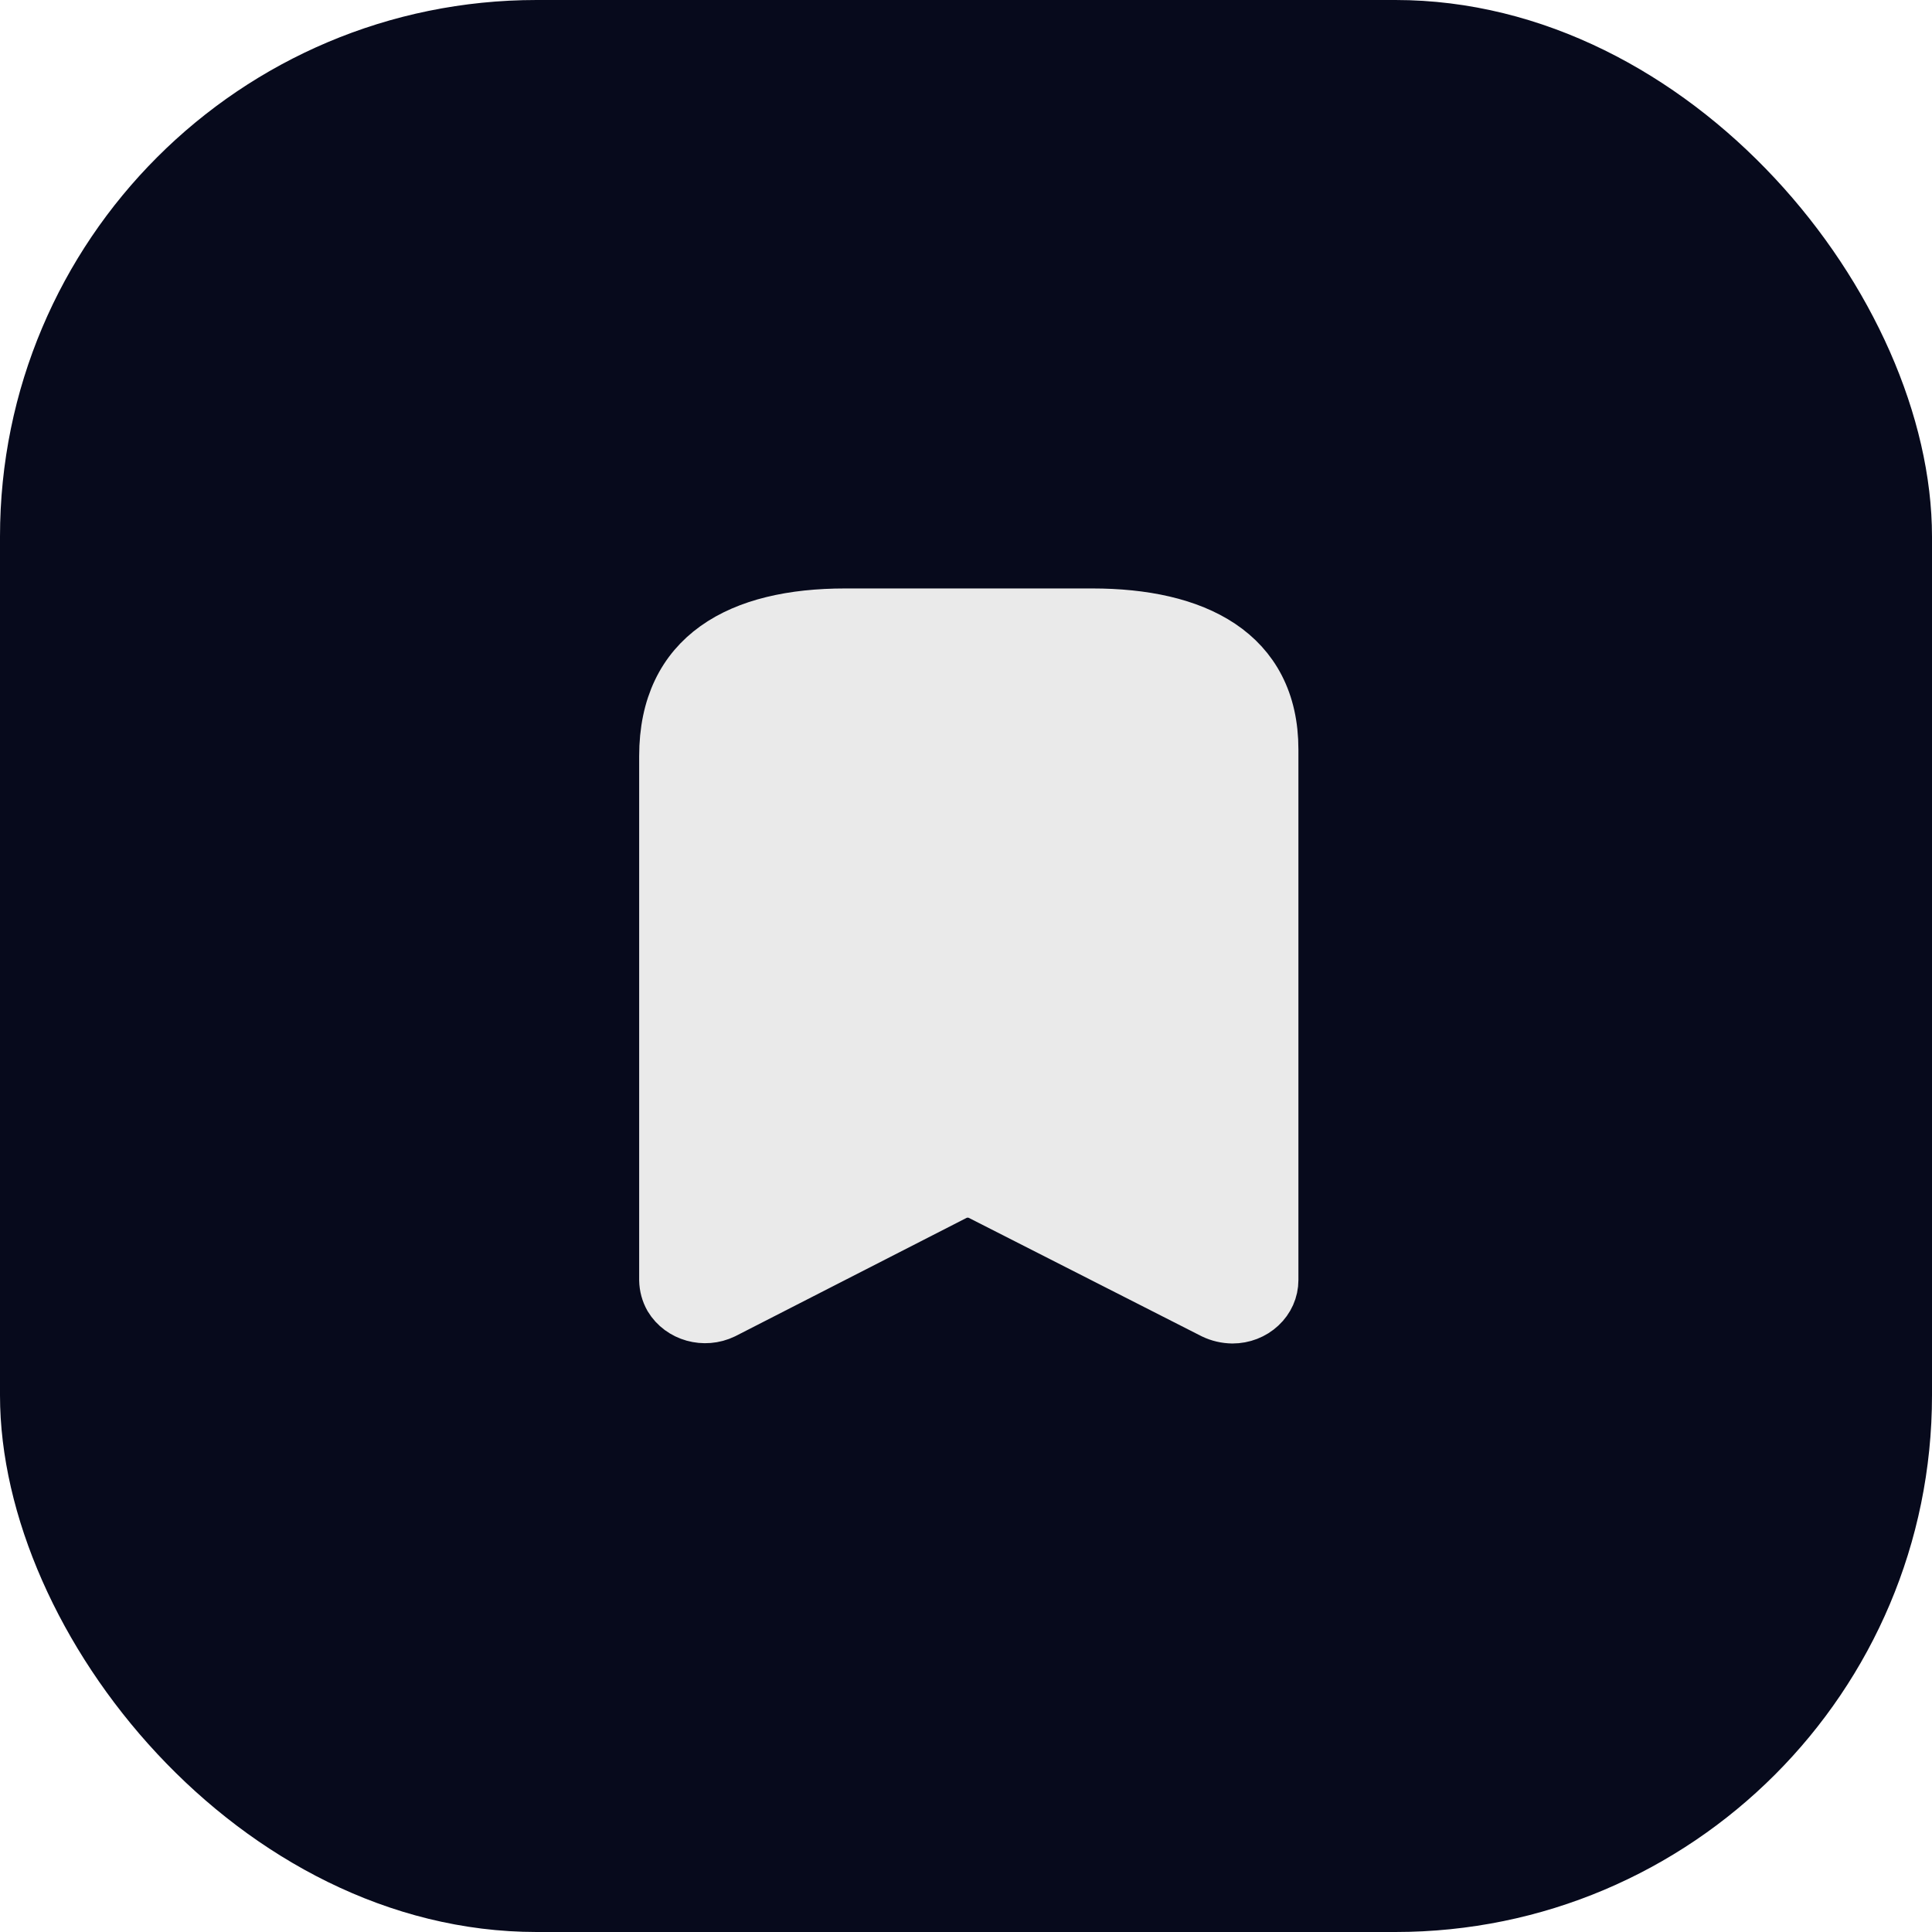 <svg width="36" height="36" viewBox="0 0 36 36" fill="none" xmlns="http://www.w3.org/2000/svg">
<g filter="url(#filter0_b_123_237)">
<rect width="36" height="36" rx="10" fill="#070A1C"/>
</g>
<path fill-rule="evenodd" clip-rule="evenodd" d="M17.776 22.233L13.47 24.436C13.126 24.603 12.703 24.485 12.513 24.169C12.458 24.072 12.429 23.963 12.427 23.853V14.089C12.427 12.227 13.789 11.482 15.749 11.482H20.354C22.255 11.482 23.677 12.178 23.677 13.965V23.853C23.677 24.029 23.602 24.198 23.468 24.322C23.335 24.447 23.154 24.517 22.965 24.517C22.845 24.515 22.727 24.488 22.62 24.436L18.288 22.233C18.128 22.152 17.936 22.152 17.776 22.233Z" fill="#EAEAEA" stroke="#EAEAEA" stroke-width="1.034" stroke-linecap="round" stroke-linejoin="round"/>
<defs>
<filter id="filter0_b_123_237" x="-16.31" y="-16.31" width="68.619" height="68.619" filterUnits="userSpaceOnUse" color-interpolation-filters="sRGB">
<feFlood flood-opacity="0" result="BackgroundImageFix"/>
<feGaussianBlur in="BackgroundImageFix" stdDeviation="8.155"/>
<feComposite in2="SourceAlpha" operator="in" result="effect1_backgroundBlur_123_237"/>
<feBlend mode="normal" in="SourceGraphic" in2="effect1_backgroundBlur_123_237" result="shape"/>
</filter>
</defs>
</svg>
